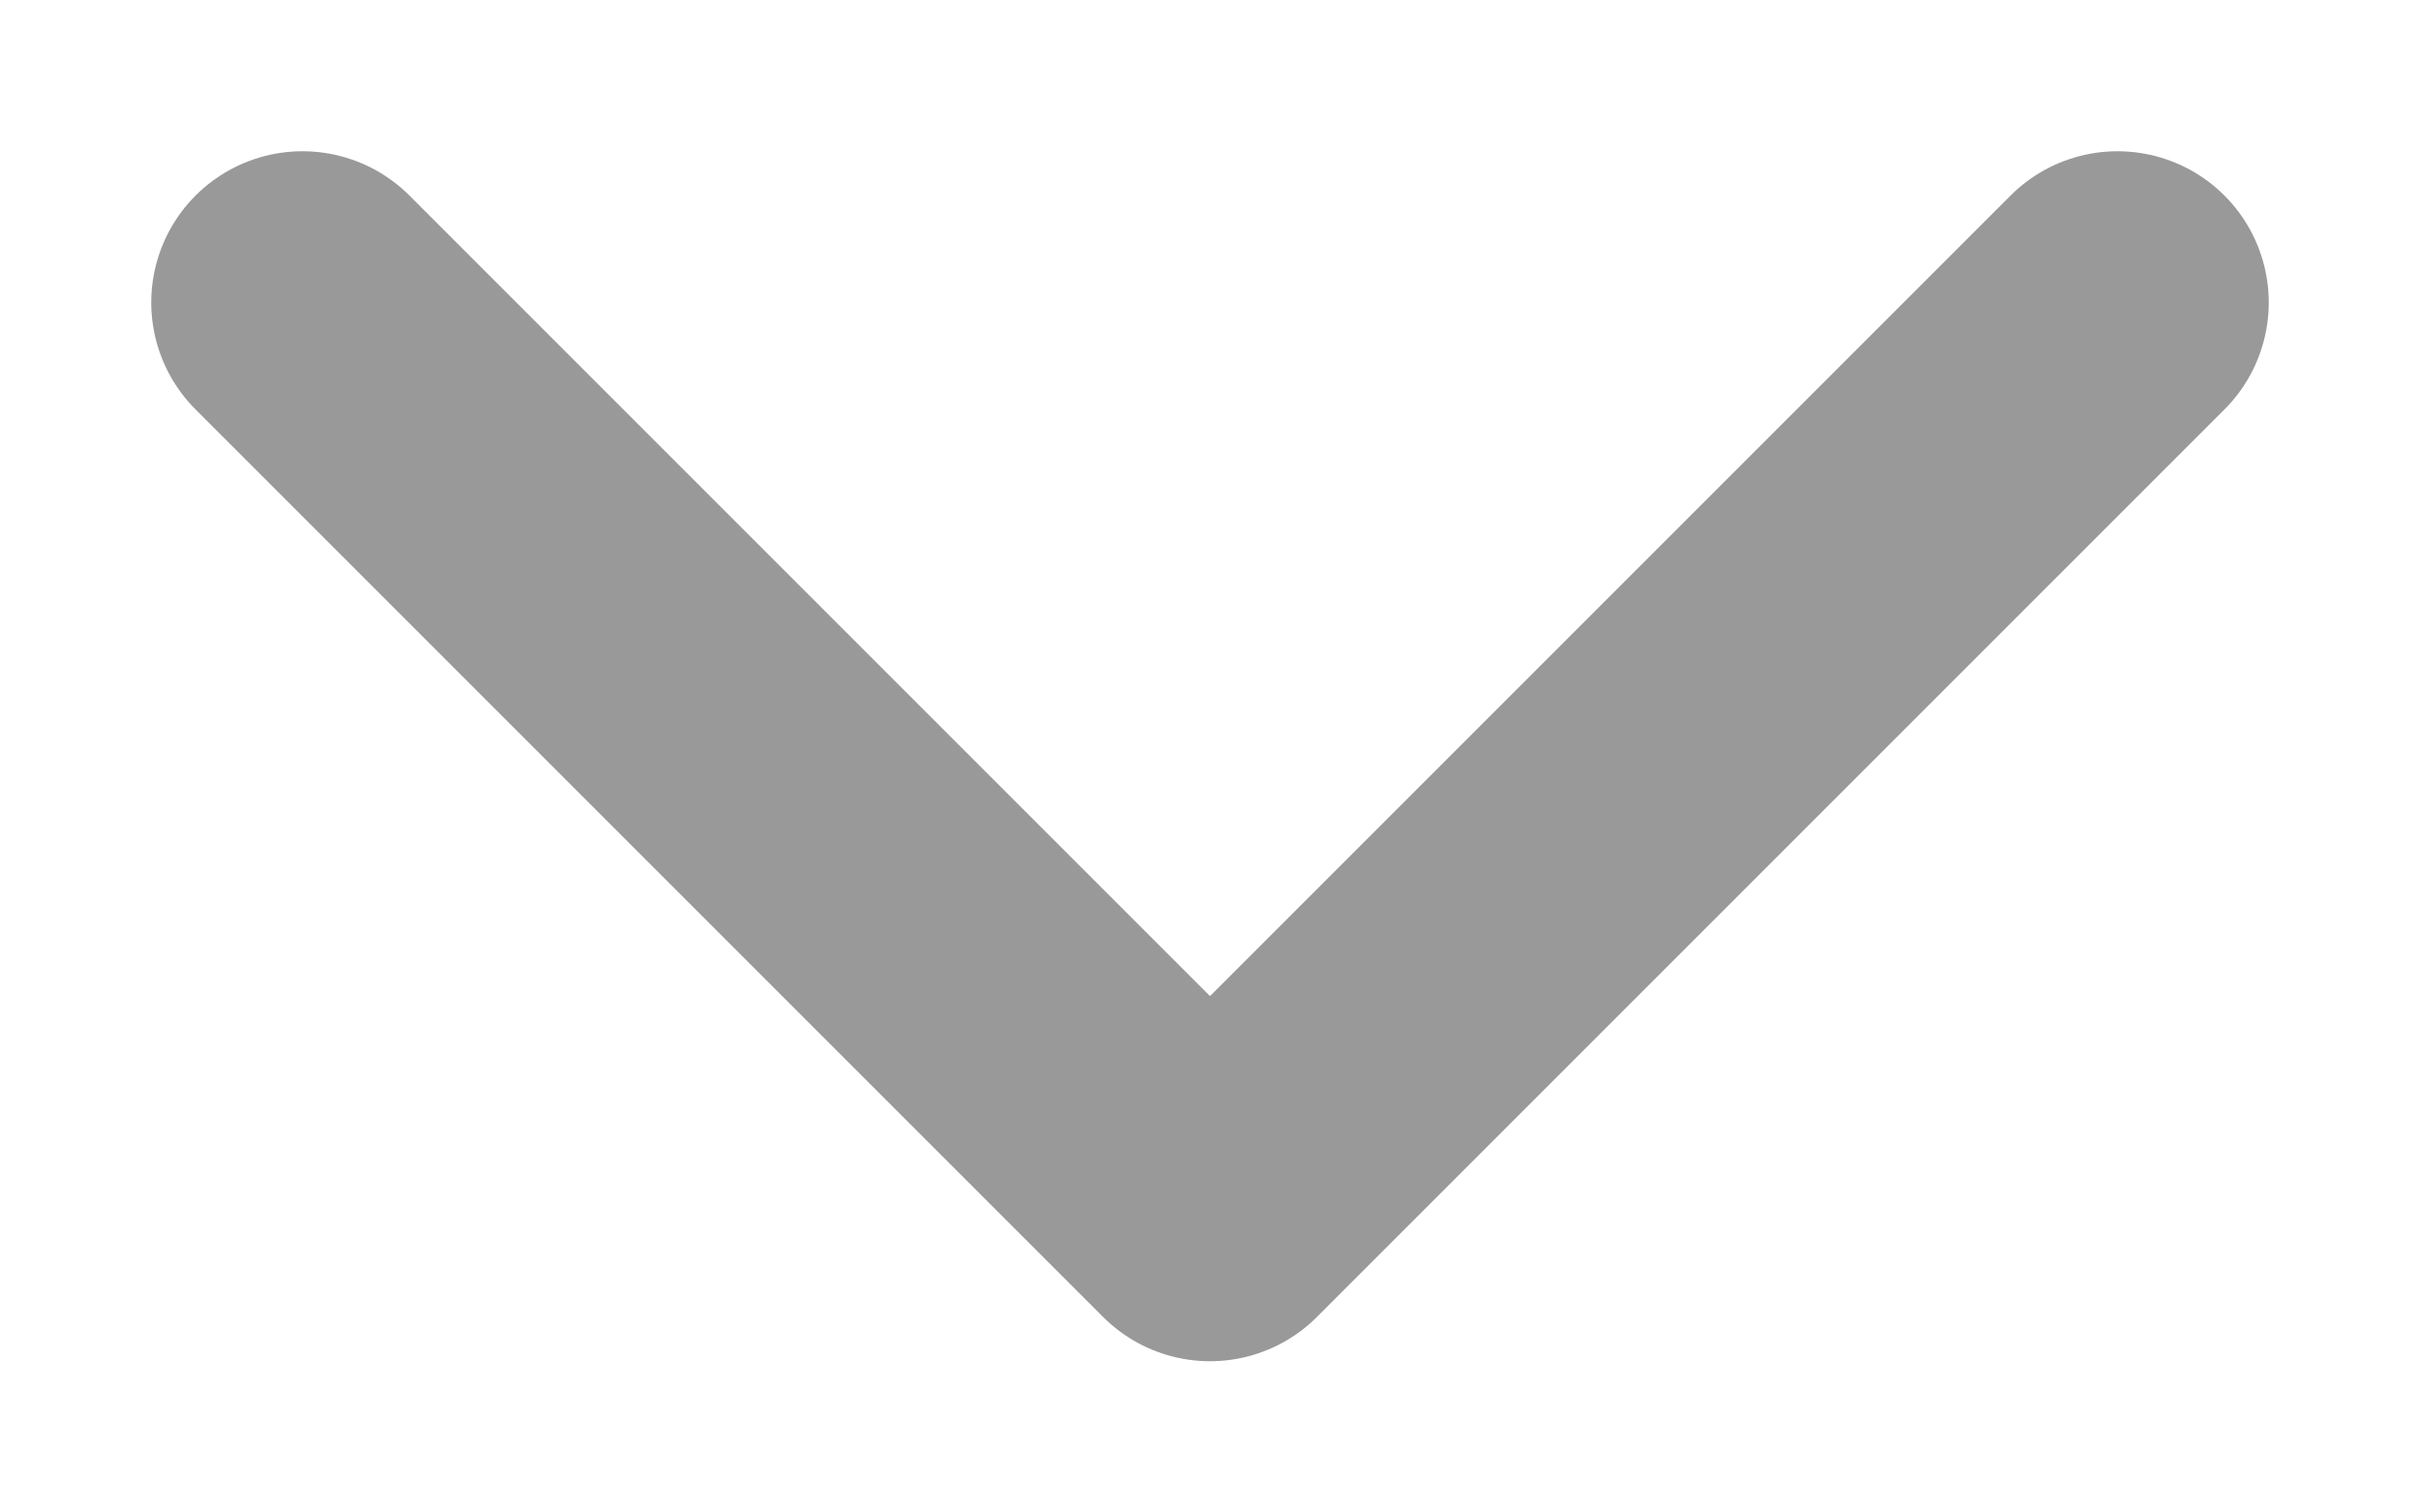 <svg width="8" height="5" viewBox="0 0 8 5" fill="none" xmlns="http://www.w3.org/2000/svg">
<path id="Vector" d="M7 1L4 4L1 1" stroke="black" stroke-opacity="0.4" stroke-linecap="round" stroke-linejoin="round"/>
</svg>
